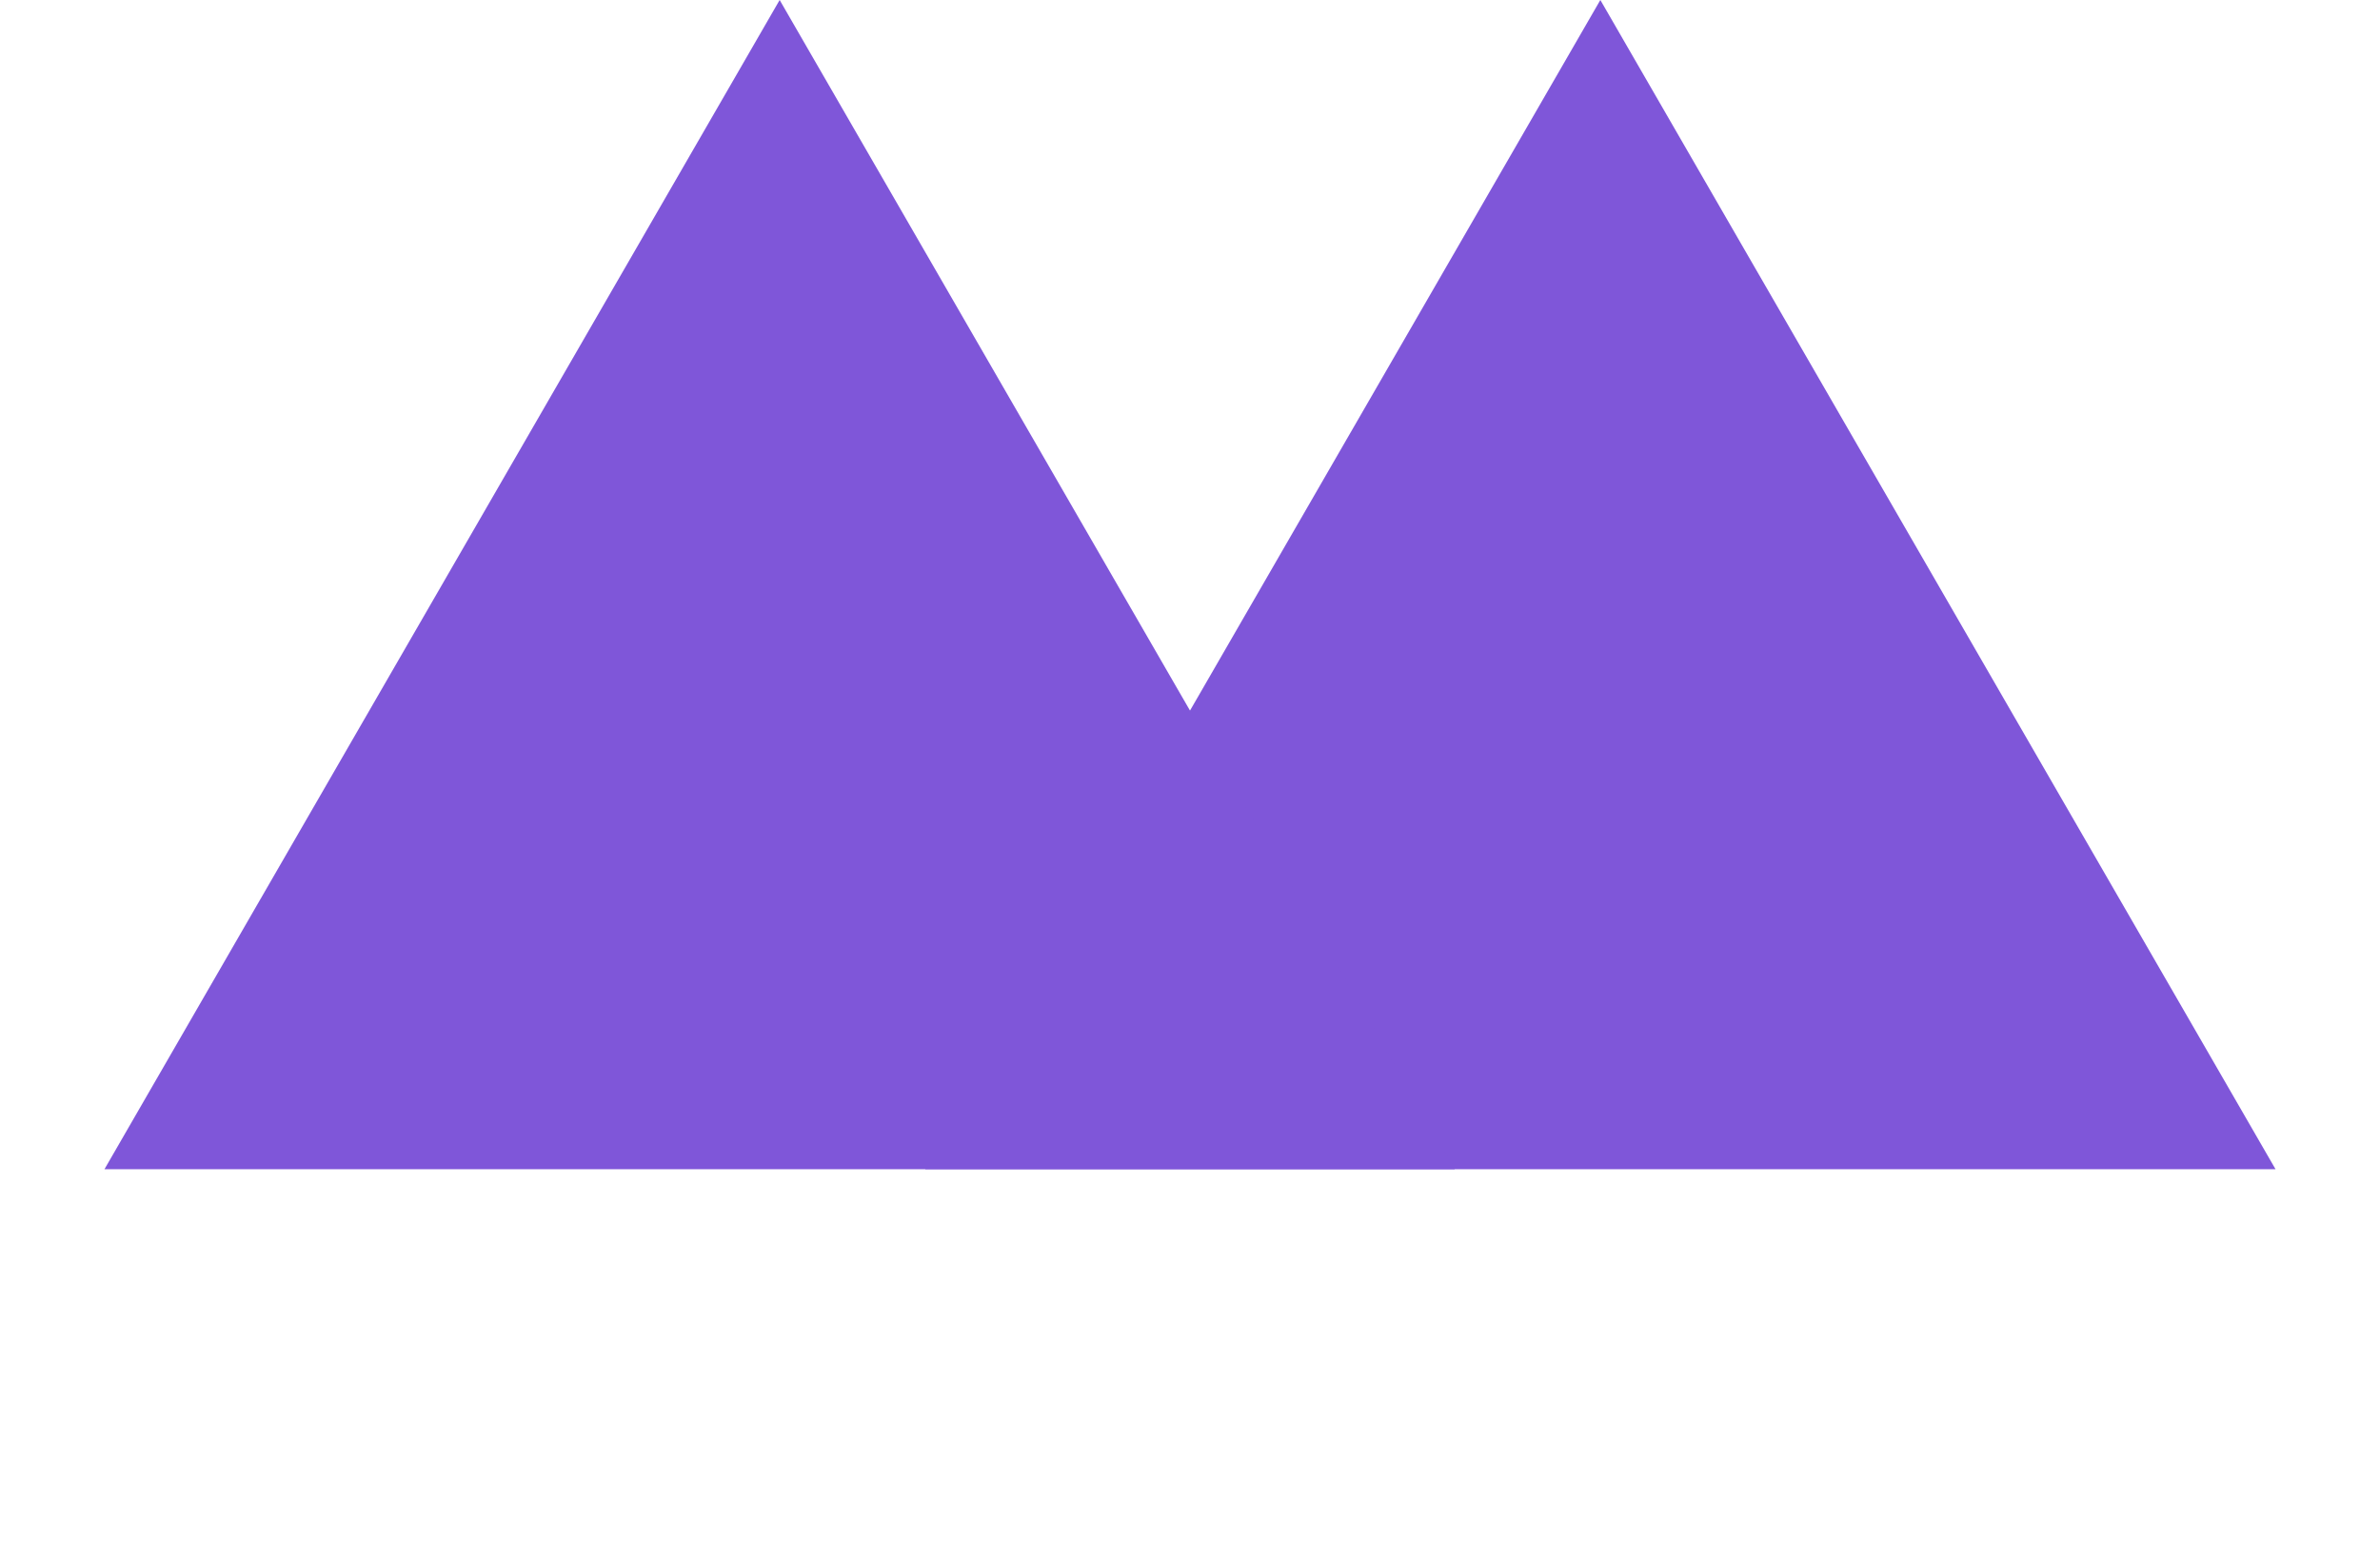 <svg xmlns="http://www.w3.org/2000/svg" version="1.1" xmlns:xlink="http://www.w3.org/1999/xlink" xmlns:svgjs="http://svgjs.dev/svgjs" width="29" height="19"><svg width="29" height="19" viewBox="0 0 29 19" fill="none" xmlns="http://www.w3.org/2000/svg">
<g id="SvgjsG1050">
<path id="SvgjsPath1049" d="M19.5 0L27.727 14.25H11.273L19.5 0Z" fill="#7F56D9"></path>
<path id="SvgjsPath1048" d="M9.5 0L17.727 14.25H1.273L9.5 0Z" fill="#7F56D9"></path>
</g>
</svg><style>@media (prefers-color-scheme: light) { :root { filter: none; } }
@media (prefers-color-scheme: dark) { :root { filter: none; } }
</style></svg>